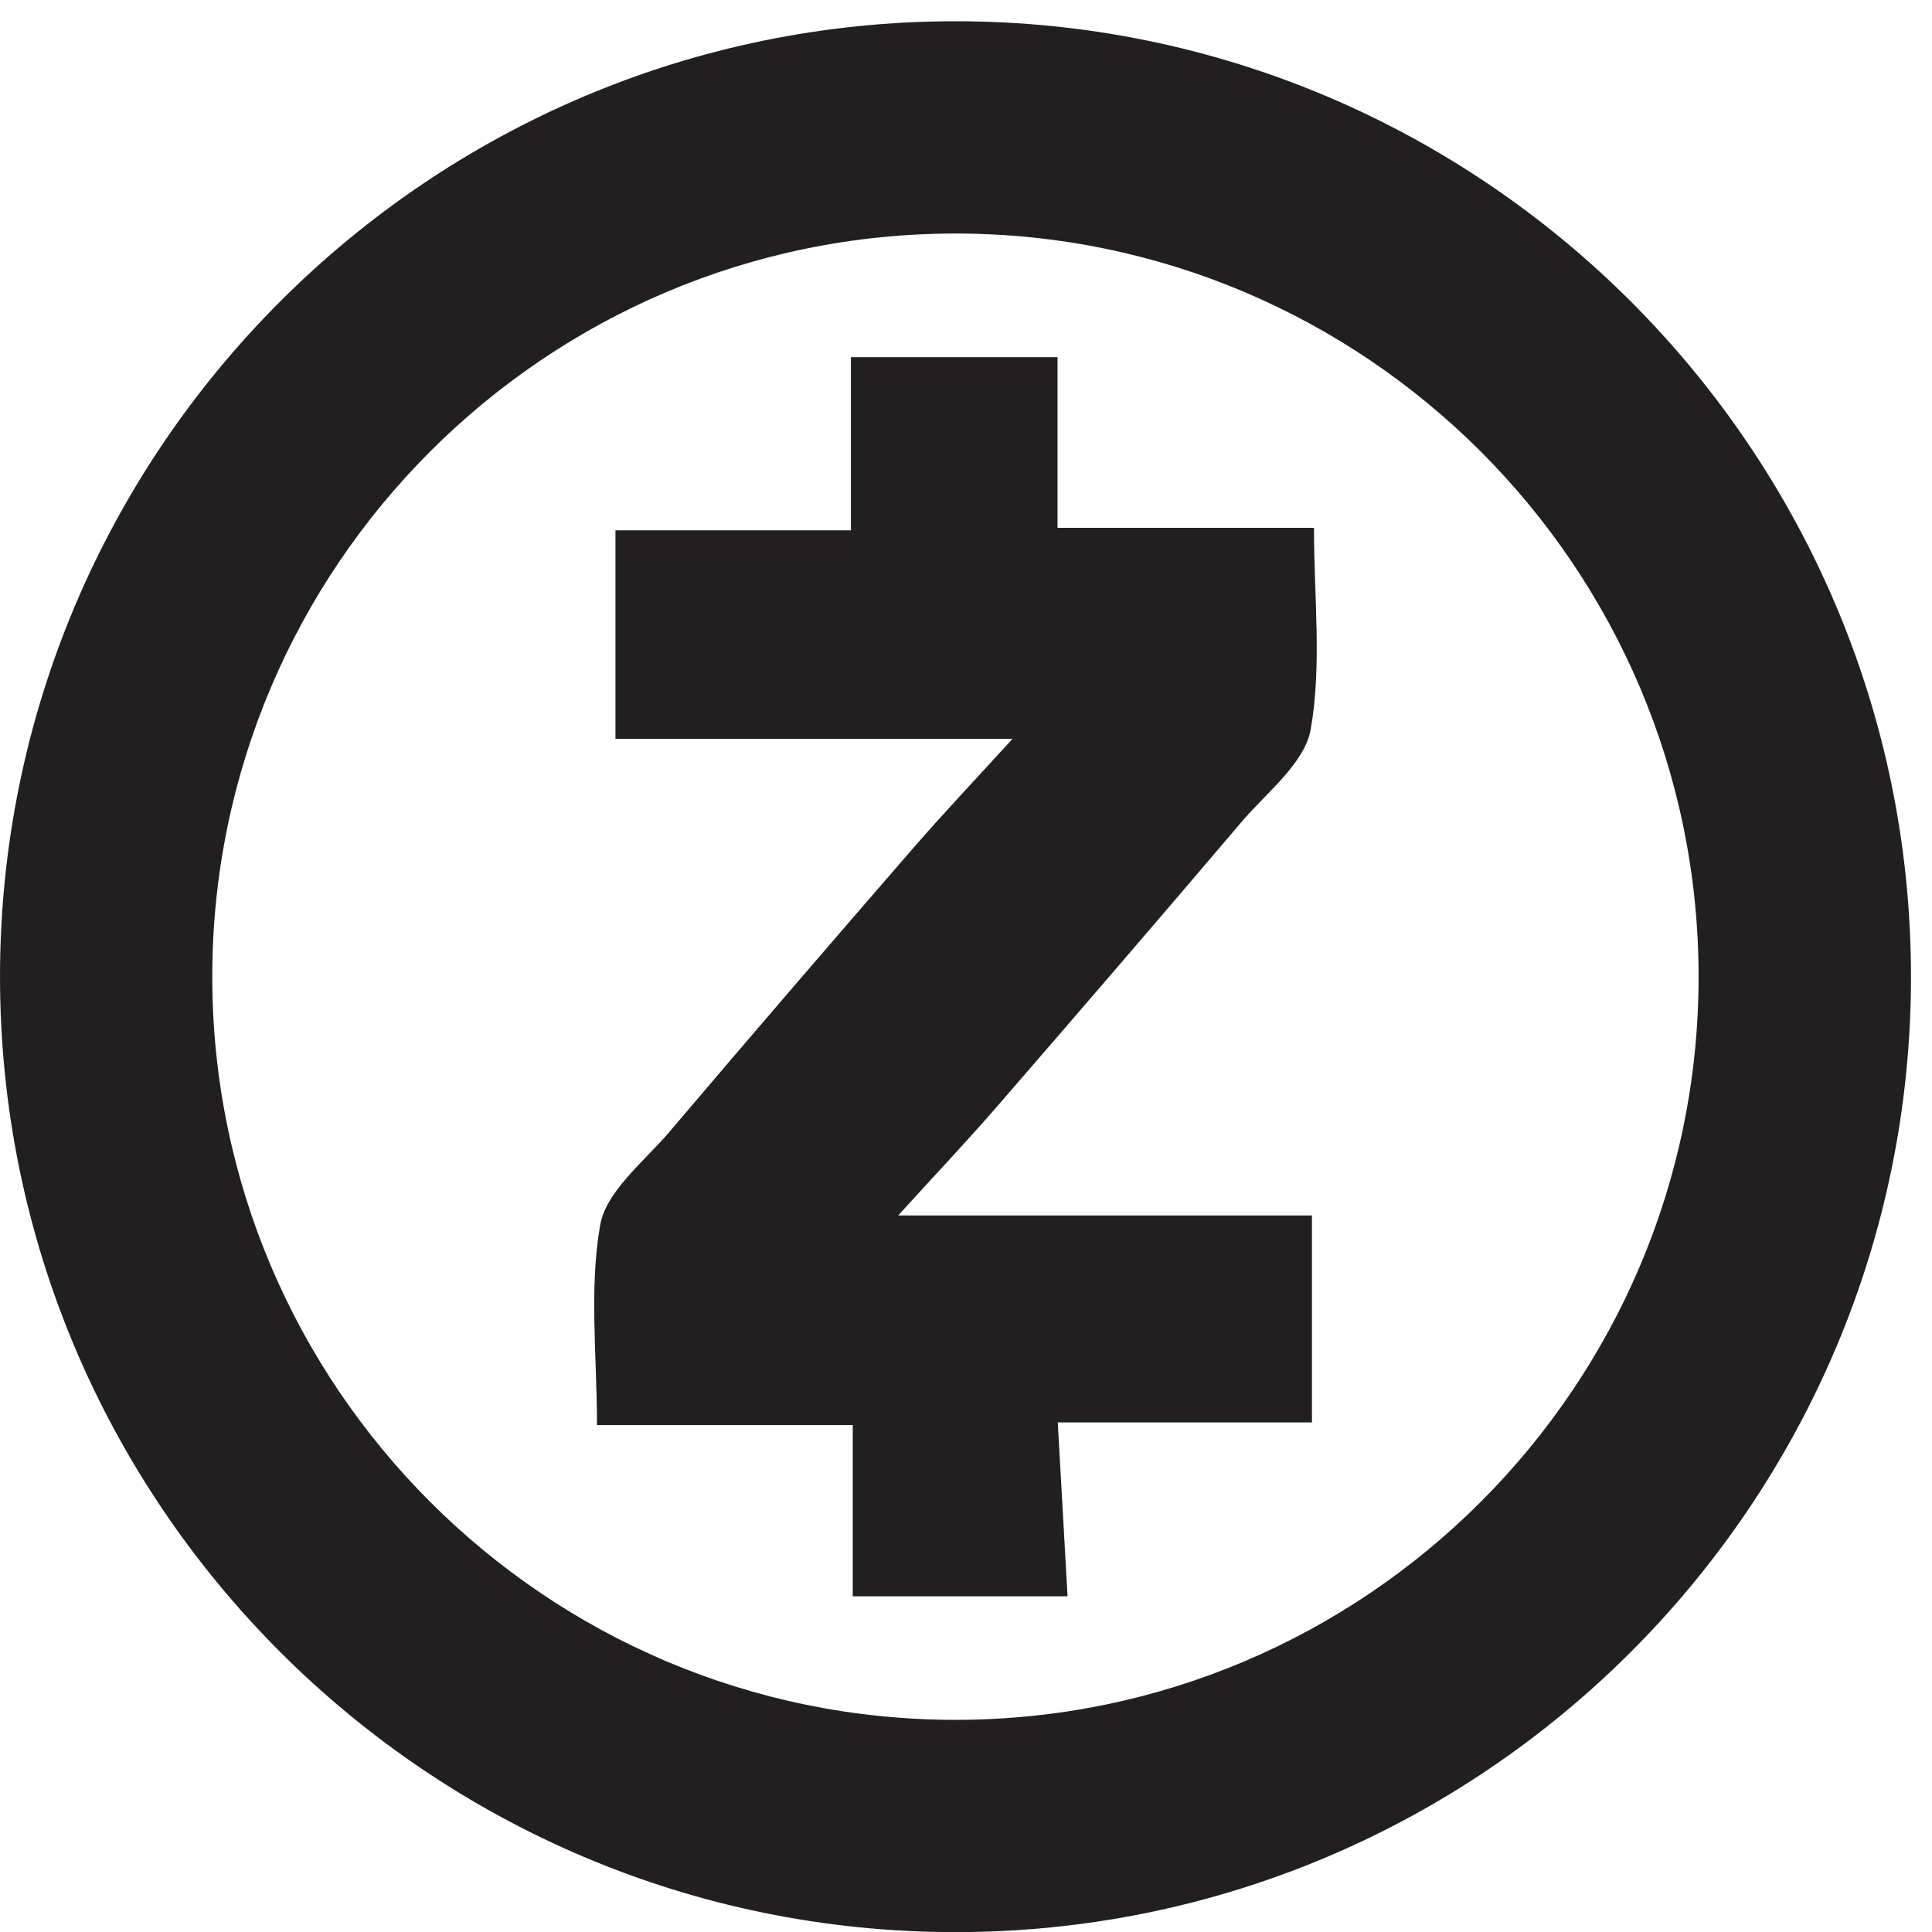 <?xml version="1.0" encoding="UTF-8"?>
<svg width="16px" height="16px" viewBox="0 0 16 16" version="1.1" xmlns="http://www.w3.org/2000/svg" xmlns:xlink="http://www.w3.org/1999/xlink">
    <!-- Generator: sketchtool 40.3 (33839) - http://www.bohemiancoding.com/sketch -->
    <title>D9B43F08-750D-4D14-87A7-A36E52254C05</title>
    <desc>Created with sketchtool.</desc>
    <defs></defs>
    <g id="Icons" stroke="none" stroke-width="1" fill="none" fill-rule="evenodd">
        <g id="Style-guide---Desktop---Icons-2" transform="translate(-340, -1333)" fill="#221F20">
            <g id="kb-iconfont-identity-zcash-16" transform="translate(340, 1333)">
                <g id="zcash-logo">
                    <path d="M7.913,1.934 C4.519,1.934 1.758,4.695 1.758,8.089 C1.758,11.482 4.519,14.243 7.913,14.243 C11.306,14.243 14.067,11.482 14.067,8.089 C14.067,4.695 11.306,1.934 7.913,1.934 M7.913,16.001 C3.55,16.001 7.03296703e-05,12.452 7.03296703e-05,8.089 C7.03296703e-05,3.726 3.55,0.176 7.913,0.176 C12.276,0.176 15.826,3.726 15.826,8.089 C15.826,12.452 12.276,16.001 7.913,16.001" id="Fill-1"></path>
                    <path d="M7.438,10.066 L10.865,10.066 L10.865,11.78 L8.76,11.78 C8.787,12.269 8.814,12.731 8.841,13.22 L7.062,13.22 L7.062,11.802 L4.944,11.802 C4.944,11.233 4.878,10.677 4.97,10.147 C5.019,9.866 5.331,9.623 5.541,9.377 C6.209,8.59 6.883,7.807 7.56,7.027 C7.816,6.732 8.085,6.448 8.385,6.119 L5.097,6.119 L5.097,4.392 L7.047,4.392 L7.047,2.958 L8.758,2.958 L8.758,4.371 L10.882,4.371 C10.882,4.952 10.948,5.509 10.855,6.039 C10.806,6.32 10.491,6.561 10.281,6.808 C9.612,7.595 8.939,8.377 8.262,9.158 C8.007,9.452 7.739,9.735 7.438,10.066" id="Fill-4"></path>
                </g>
            </g>
        </g>
    </g>
</svg>